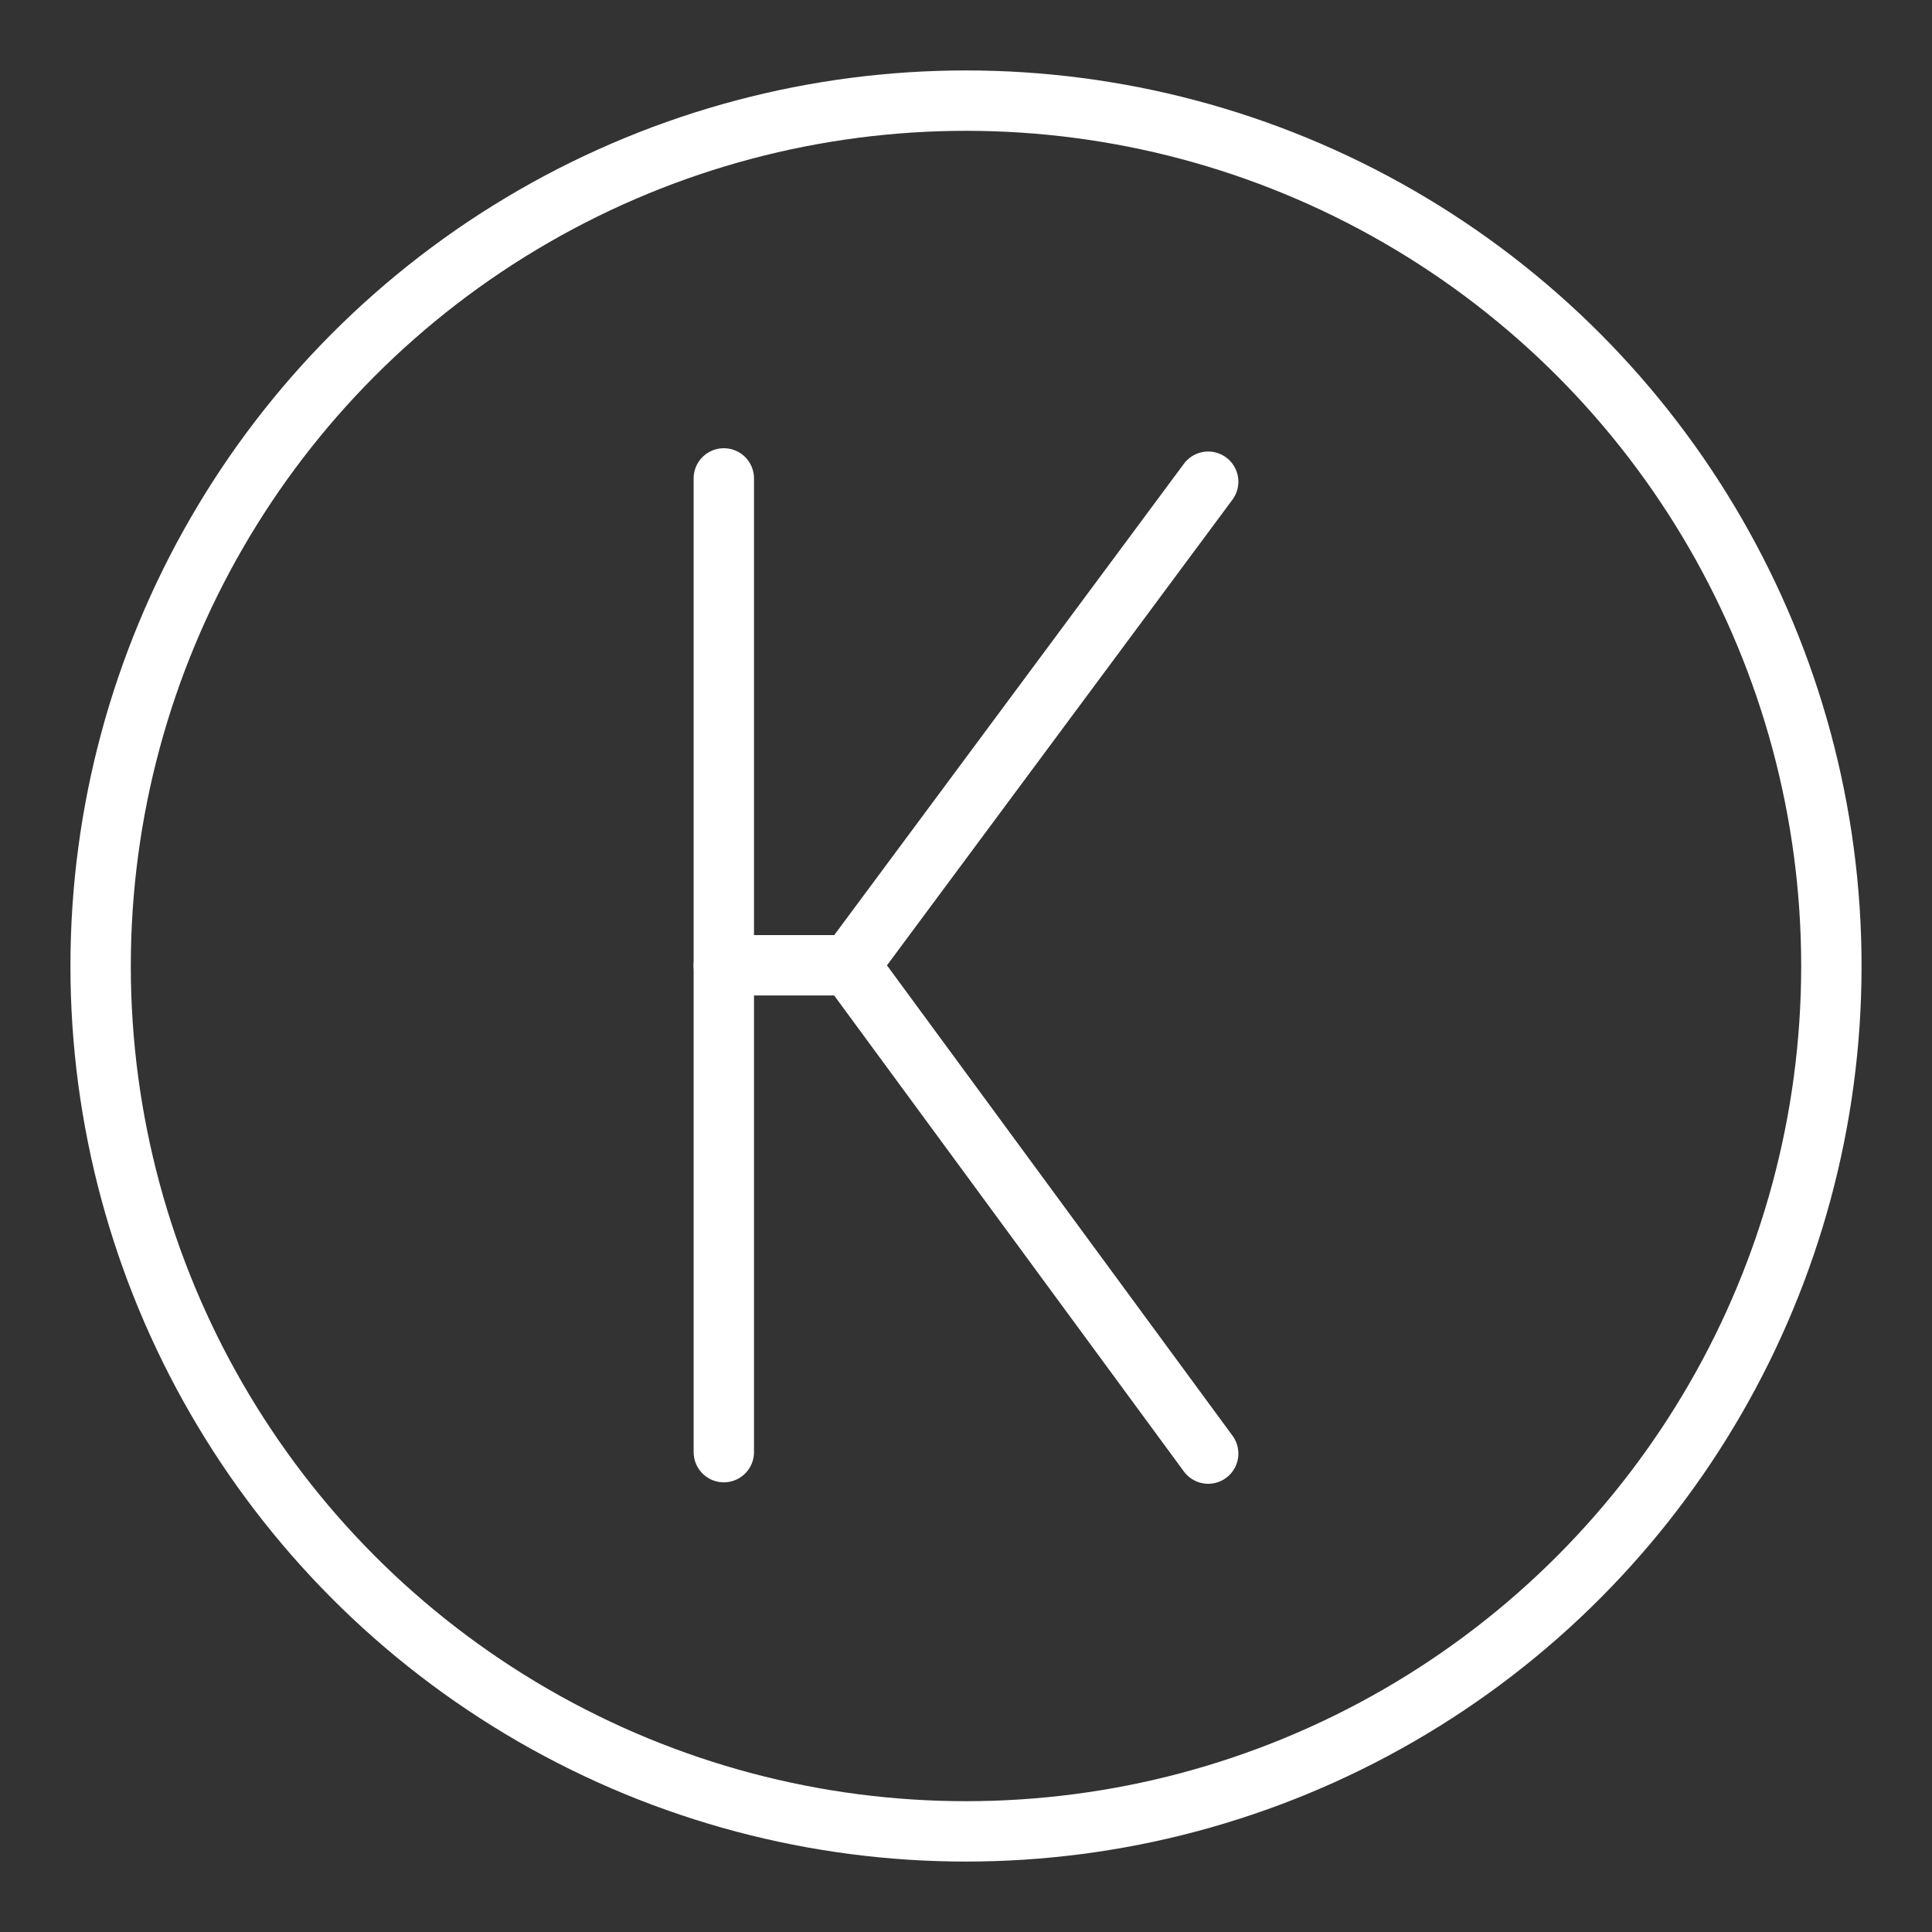 <ns0:svg xmlns:ns0="http://www.w3.org/2000/svg" viewBox="0 0 48 48" style="stroke-width:1.5px"><ns0:rect x="0" y="0" width="48" height="48" fill="#333333" stroke="none"/><ns0:defs style="stroke-width:1.5px"><ns0:style style="stroke-width:1.5px">.c{fill:none;stroke:#fff;stroke-linecap:round;stroke-linejoin:round;}</ns0:style></ns0:defs><ns0:g id="a" style="stroke-width:1.5px"><ns0:g style="stroke-width:1.5px"><ns0:line class="c" x1="17.983" y1="11.886" x2="17.983" y2="36.078" style="stroke-width:1.5px" /><ns0:line class="c" x1="21.104" y1="23.982" x2="30.017" y2="11.968" style="stroke-width:1.5px" /><ns0:line class="c" x1="21.104" y1="23.982" x2="30.017" y2="36.114" style="stroke-width:1.5px" /><ns0:line class="c" x1="21.104" y1="23.982" x2="17.983" y2="23.982" style="stroke-width:1.5px" /></ns0:g></ns0:g><ns0:g id="b" style="stroke-width:1.5px"><ns0:circle class="c" cx="24" cy="24" r="21.5" style="stroke-width:1.5px" /></ns0:g></ns0:svg>